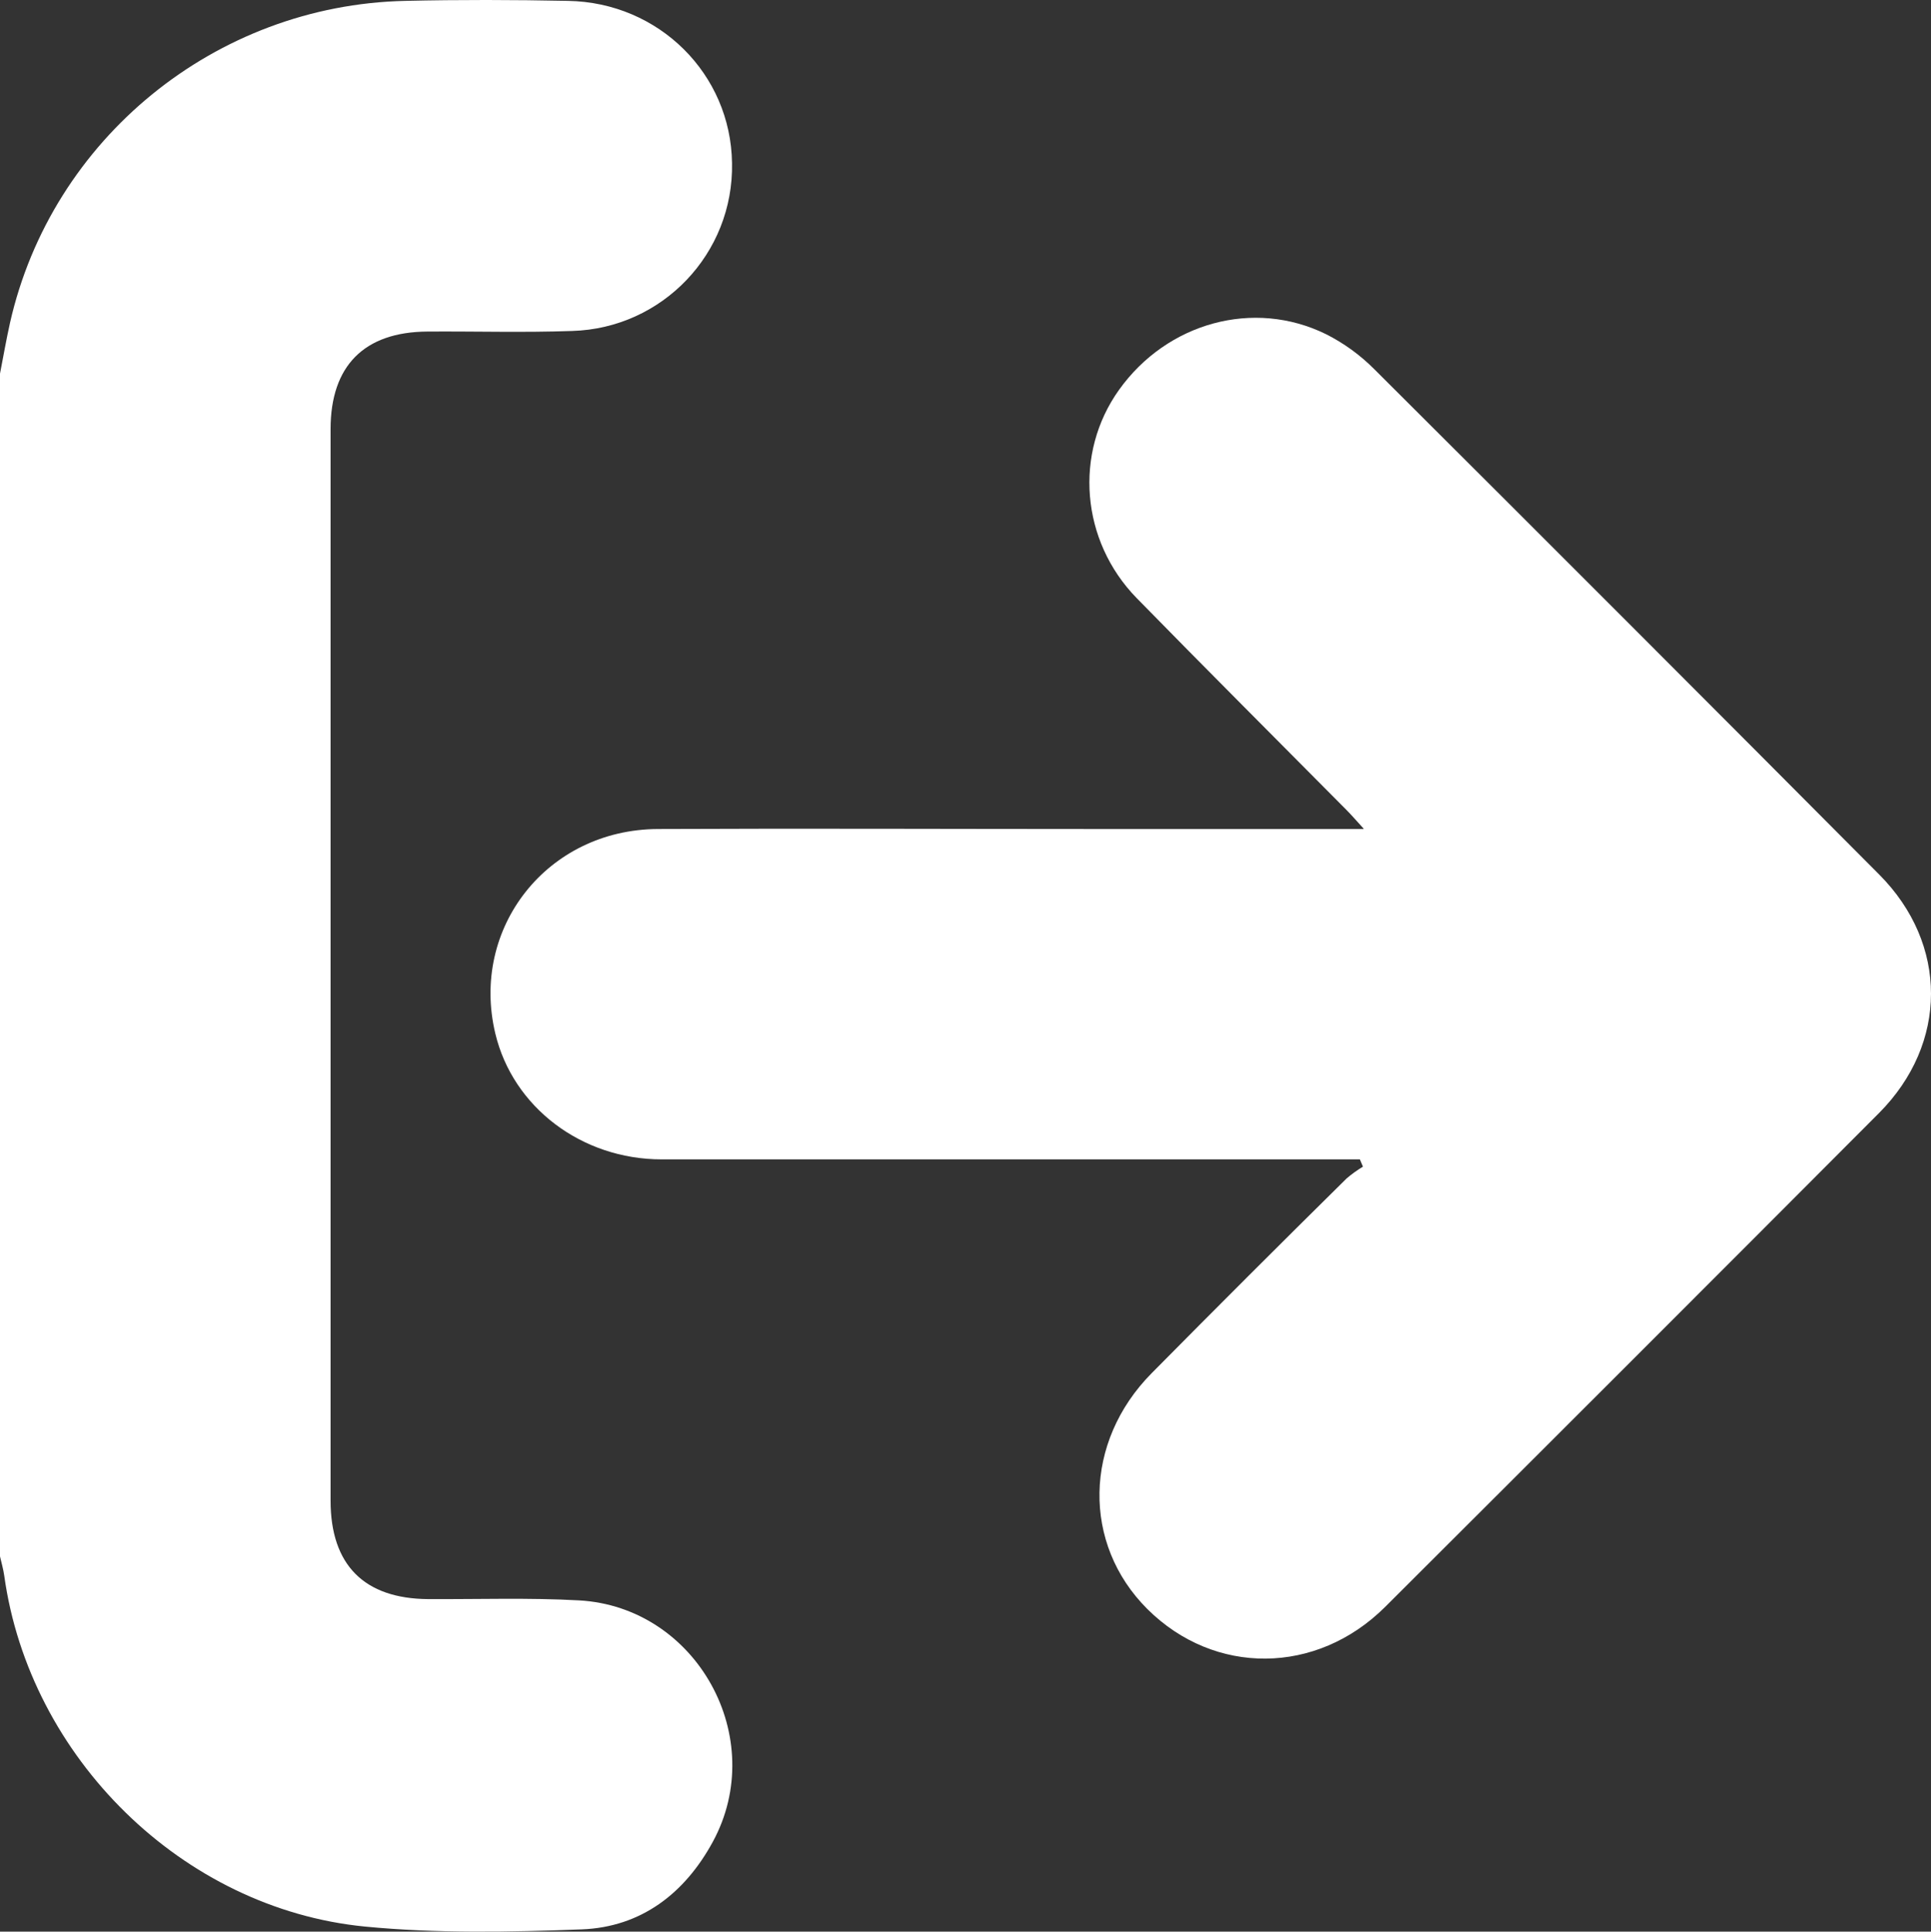<svg version="1.1" id="Layer_1" xmlns="http://www.w3.org/2000/svg" xmlns:xlink="http://www.w3.org/1999/xlink" x="0px" y="0px"
	 width="476.215px" height="476.314px" viewBox="182.832 0.007 476.215 476.314"
	 enable-background="new 182.832 0.007 476.215 476.314" xml:space="preserve">
<rect x="182.832" y="0.007" width="476.215" height="476.314" fill="#333333" stroke="none"/>
<path fill="#FFFFFF" d="M182.832,92.147c0.819-4.186,1.535-8.371,2.475-12.557c10.269-45.353,50.636-78.316,97.421-79.367
	c13.395-0.307,26.797-0.27,40.191,0c22.425,0.381,40.144,18.035,40.441,39.995c0.438,22.286-17.165,40.761-39.446,41.4
	c-11.896,0.428-23.812,0.064-35.727,0.148c-15.561,0.111-23.82,8.464-23.829,24.034c0,88.052,0,176.132,0,264.24
	c0,15.867,8.296,24.183,24.08,24.285c12.399,0.065,24.835-0.372,37.205,0.316c29.039,1.618,46.888,33.922,32.982,59.528
	c-6.911,12.715-17.672,21.039-32.331,21.597c-17.812,0.67-35.81,1.023-53.51-0.697c-45.009-4.428-82.679-41.744-88.901-86.502
	c-0.224-1.637-0.698-3.199-1.052-4.79C182.832,286.568,182.832,189.358,182.832,92.147z"/>
<path fill="#FFFFFF" d="M519.128,204.34c-1.943-2.13-3.069-3.441-4.278-4.651c-17.235-17.384-34.563-34.684-51.678-52.18
	c-13.812-14.129-15.515-35.782-4.362-51.38c11.841-16.565,33.187-22.49,51.036-13.72c4.421,2.229,8.453,5.157,11.942,8.669
	c41.583,41.434,83.076,82.958,124.479,124.571c17.067,17.143,17.039,41.698-0.084,58.868
	c-40.517,40.628-81.095,81.2-121.735,121.717c-16.928,16.872-42.144,16.983-58.653,0.548c-16.119-16.054-15.737-41.214,1.061-58.17
	c15.942-16.122,31.972-32.133,48.087-48.031c1.259-1.072,2.603-2.039,4.019-2.893l-0.763-1.796h-5.432
	c-55.585,0-111.169,0-166.753,0c-19.784,0-36.693-12.892-41.027-31.01c-6.251-26.1,12.854-50.329,40.079-50.45
	c35.893-0.168,71.796,0,107.698,0h66.365L519.128,204.34z"/>
</svg>
